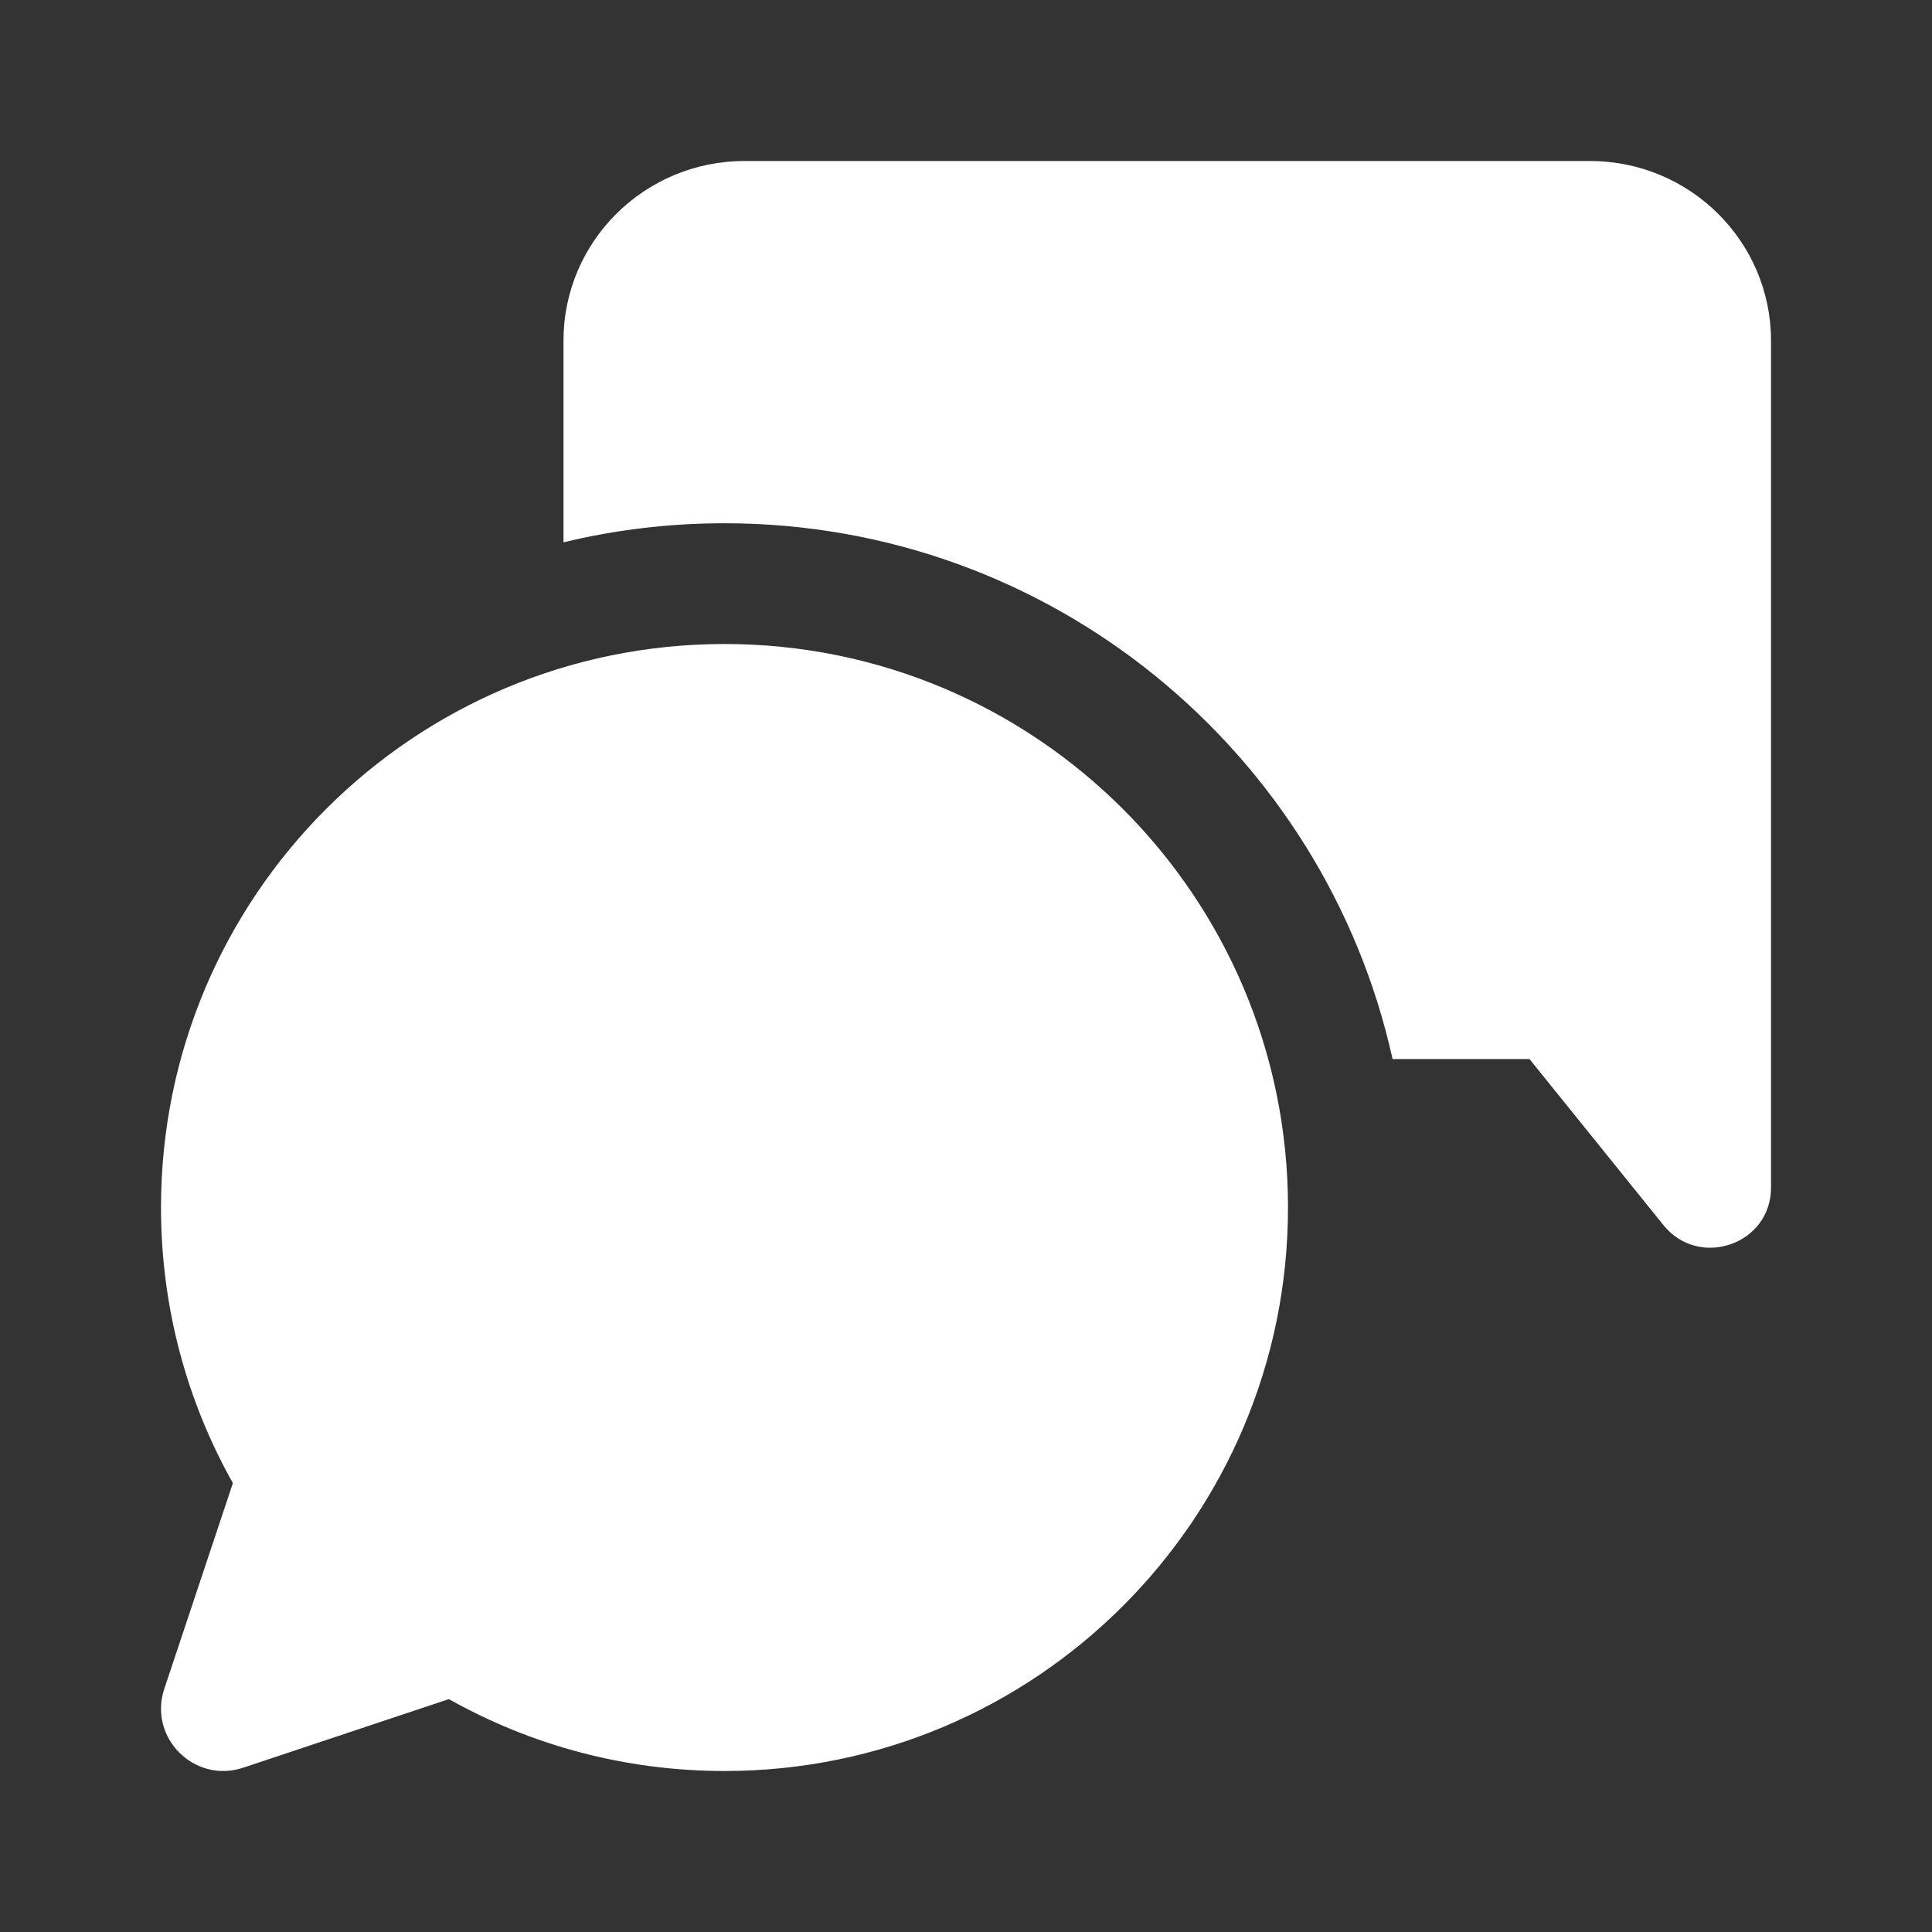 <svg fill="#fff" width="52" height="52" viewBox="0 0 24 24" xmlns="http://www.w3.org/2000/svg"><rect x="0" y="0" width="24" height="24" fill="#333333" stroke="none"/><path d="M9 22C12.866 22 16 18.866 16 15C16 11.134 12.866 8 9 8C5.134 8 2 11.134 2 15C2 16.244 2.324 17.411 2.893 18.424L2.041 20.979C1.839 21.584 2.415 22.161 3.021 21.959L5.576 21.107C6.589 21.676 7.756 22 9 22Z"/><path d="M22 4.231C22 2.999 20.993 2 19.75 2H9.25C8.007 2 7 2.999 7 4.231V6.737C7.641 6.582 8.311 6.5 9 6.5C13.061 6.5 16.457 9.348 17.299 13.156H19L20.664 15.219C21.107 15.768 22 15.458 22 14.755V4.231Z"/></svg>